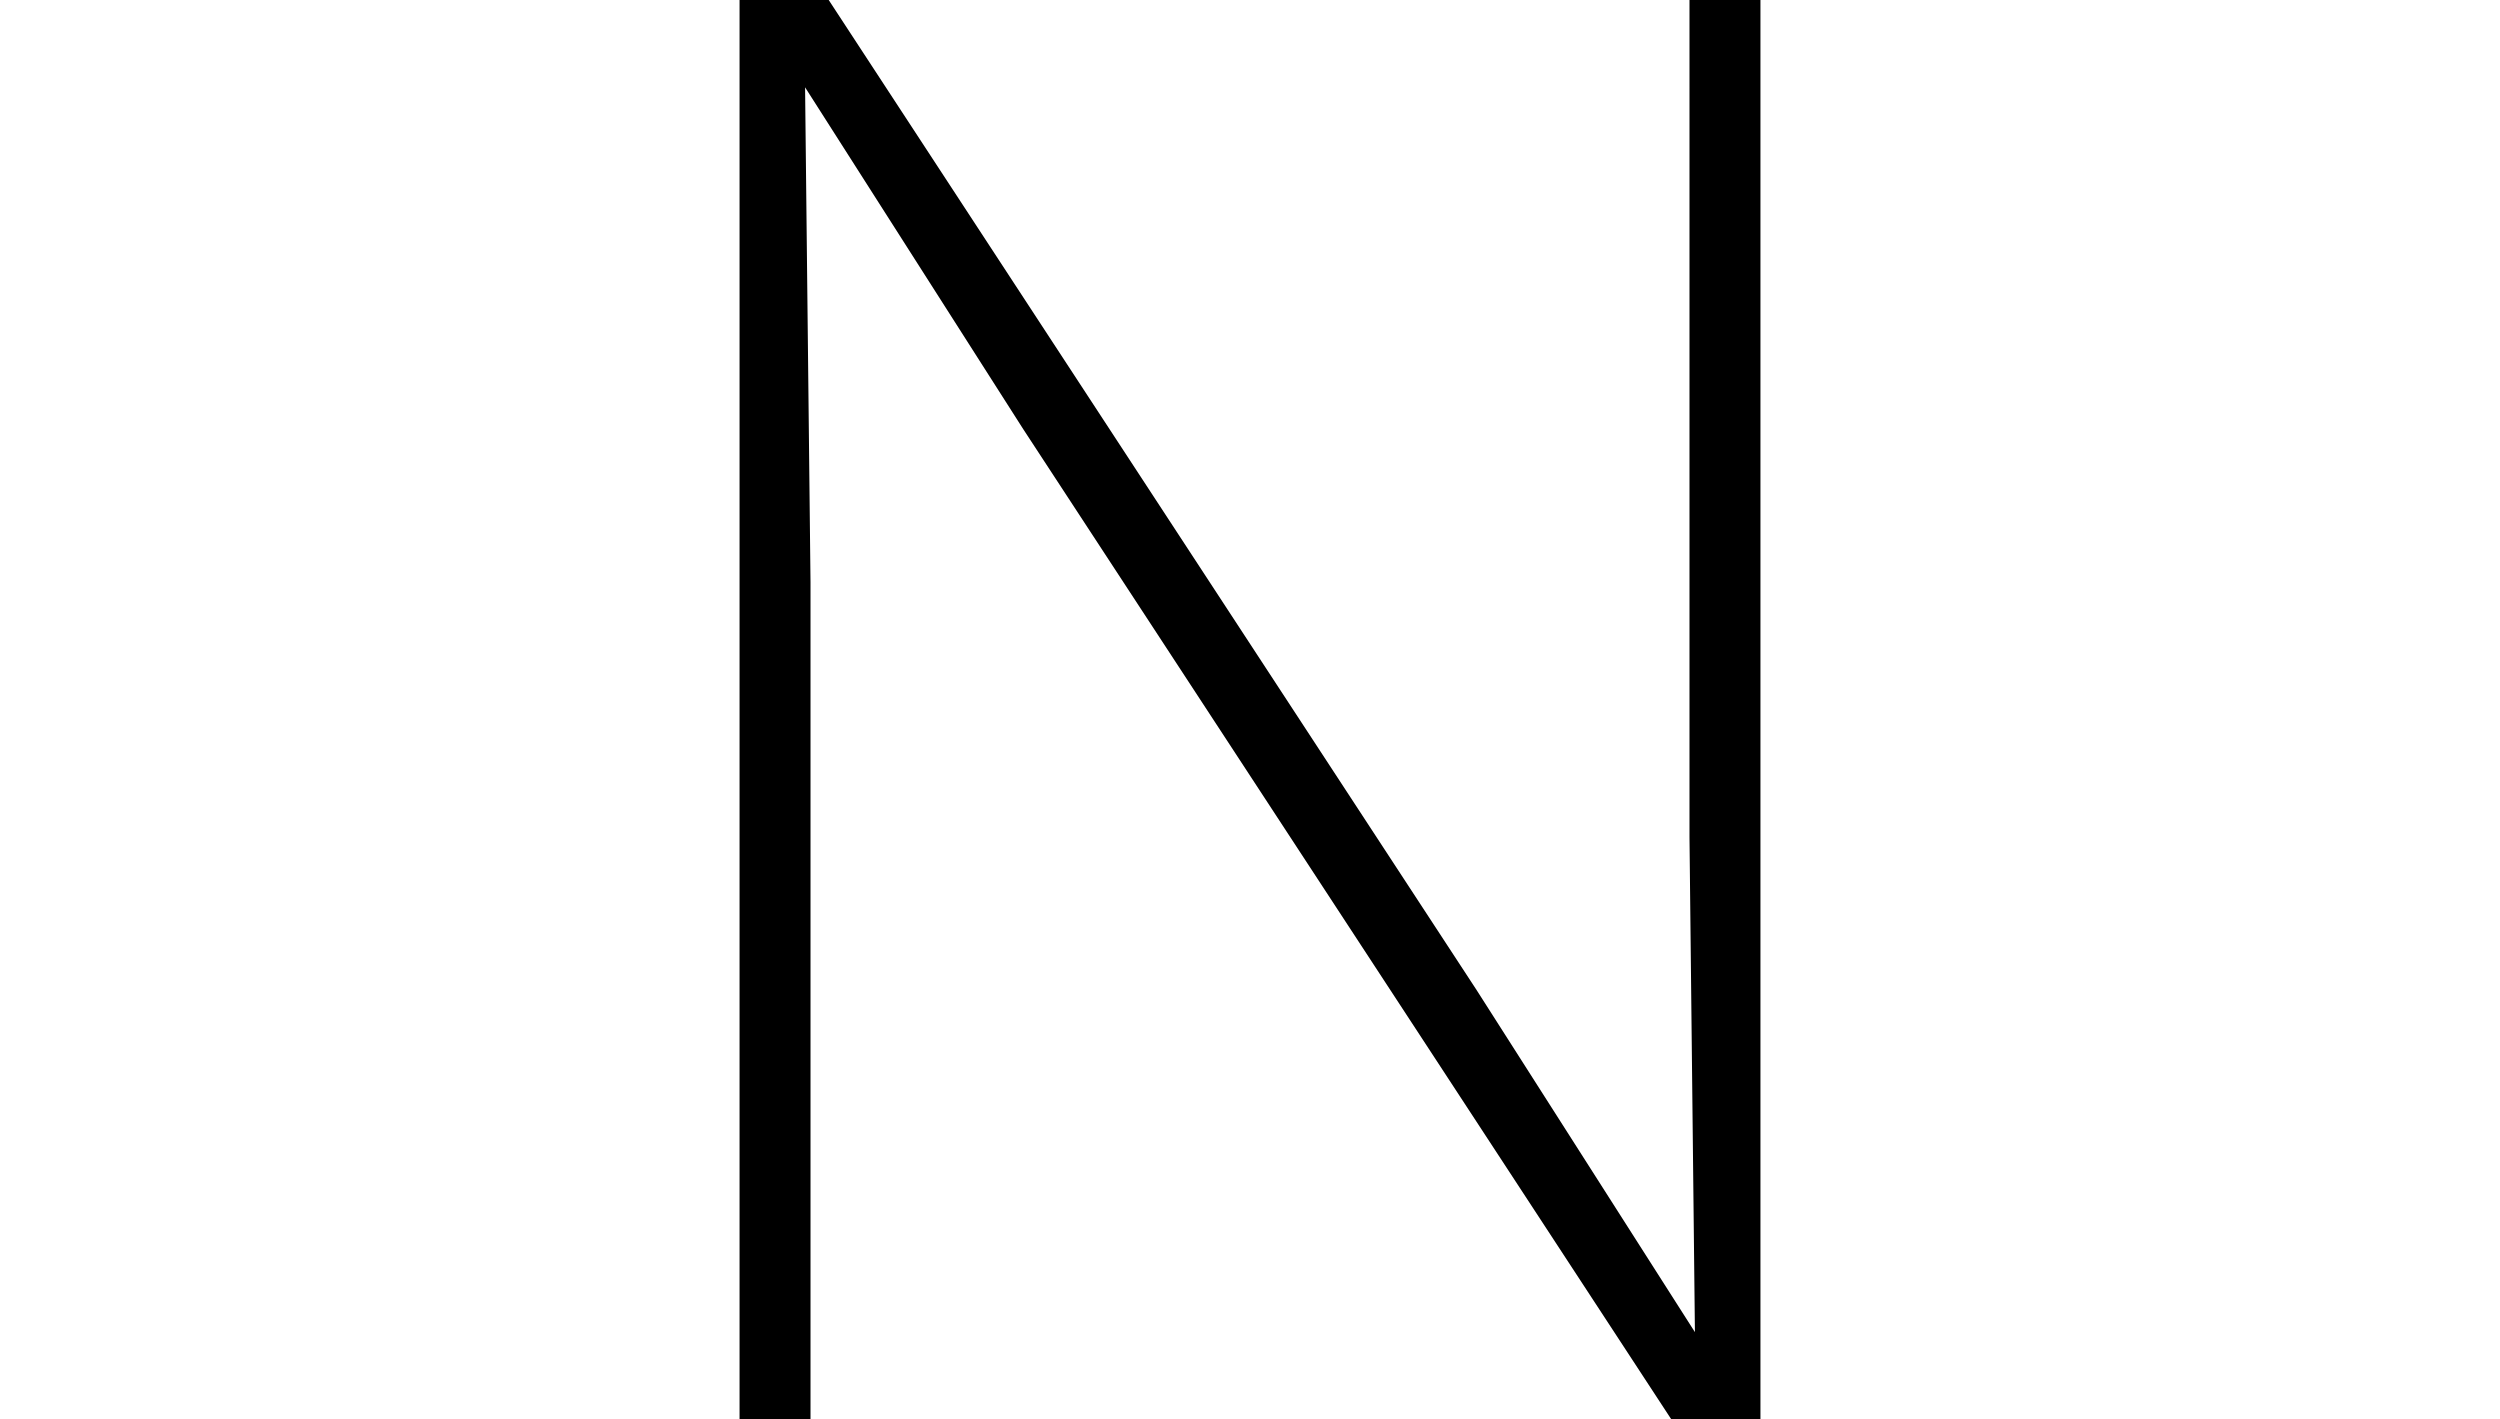 <svg xmlns="http://www.w3.org/2000/svg" viewBox="0 0 139.14 193.46" height="79px">
    <path d="M38.69,58.53,8.93,11.9l.74,67.47V193.46H0V0H12.15l88.3,134.93,29.76,46.63-.74-67.46V0h9.67V193.46H127Z"/>
</svg>